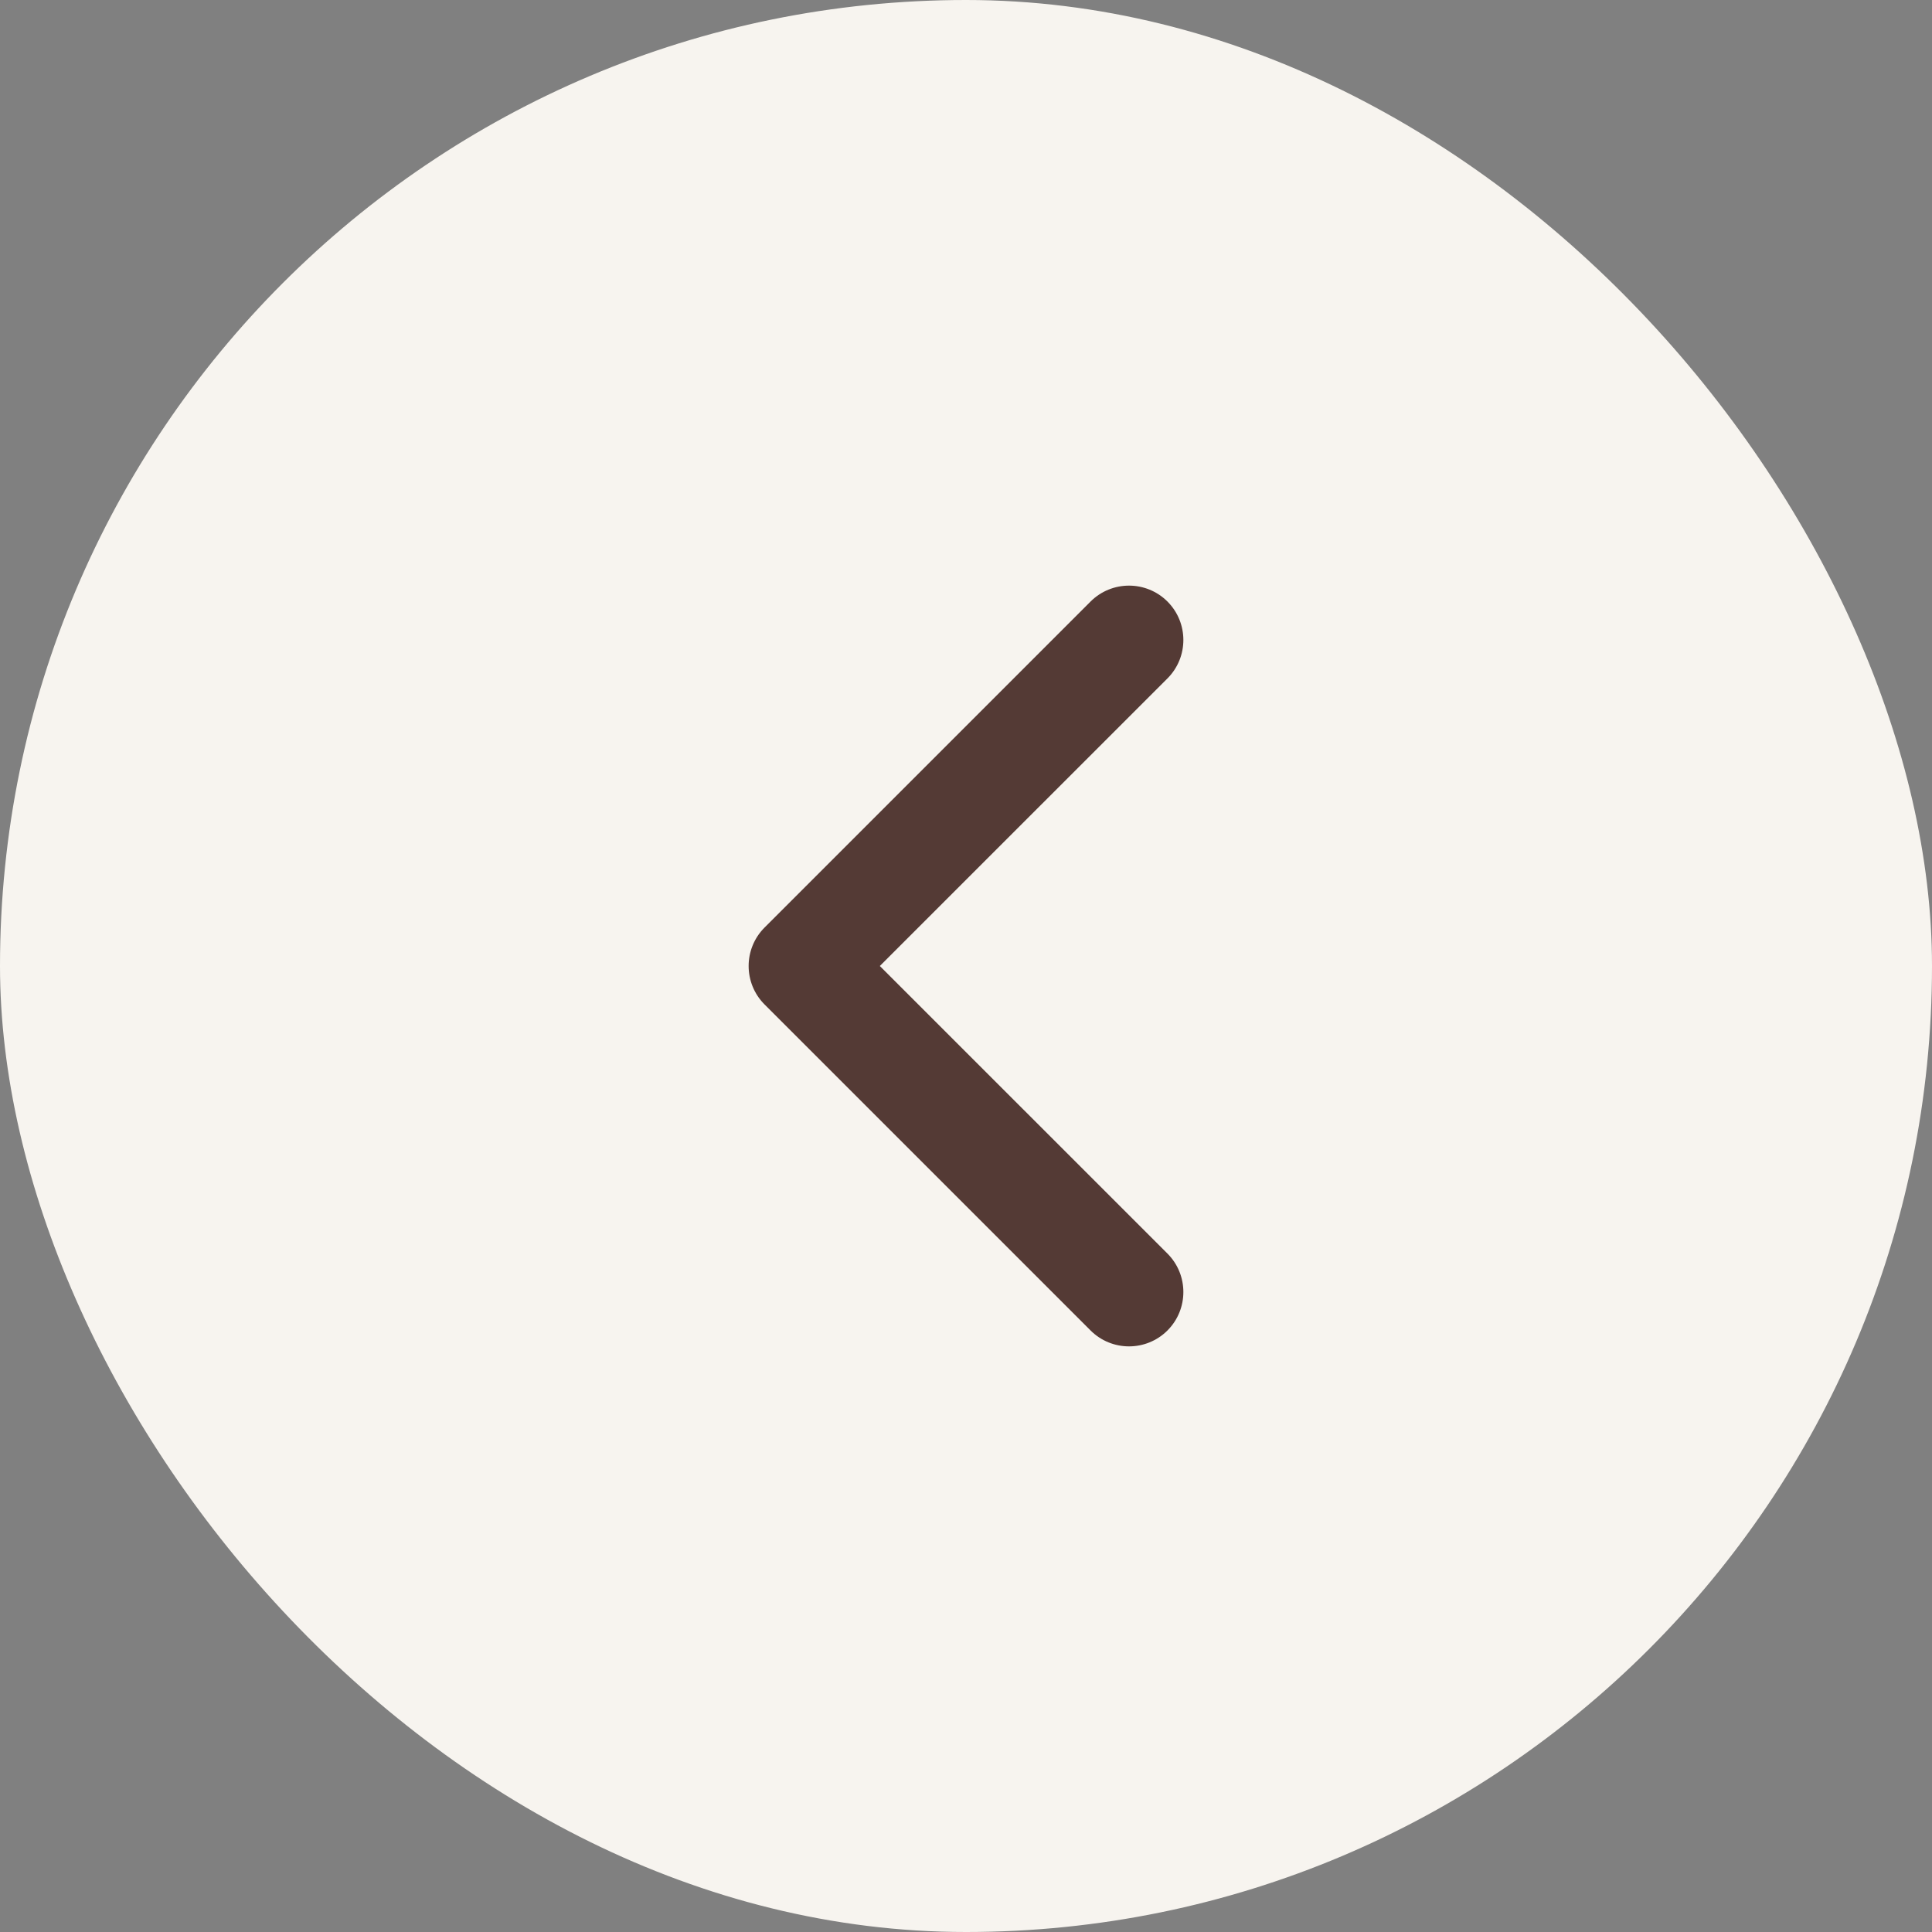 <svg width="40" height="40" viewBox="0 0 40 40" fill="none" xmlns="http://www.w3.org/2000/svg">
<rect x="0" y="0" width="40" height="40" fill="#808080" stroke="none"/>
<rect width="40" height="40" rx="20" fill="#F7F4EF"/>
<path fill-rule="evenodd" clip-rule="evenodd" d="M24.171 12.454C24.61 12.894 24.61 13.606 24.171 14.046L18.216 20L24.171 25.954C24.61 26.394 24.61 27.106 24.171 27.546C23.731 27.985 23.019 27.985 22.579 27.546L15.829 20.796C15.39 20.356 15.39 19.644 15.829 19.204L22.579 12.454C23.019 12.015 23.731 12.015 24.171 12.454Z" fill="#543A35"/>
</svg>
